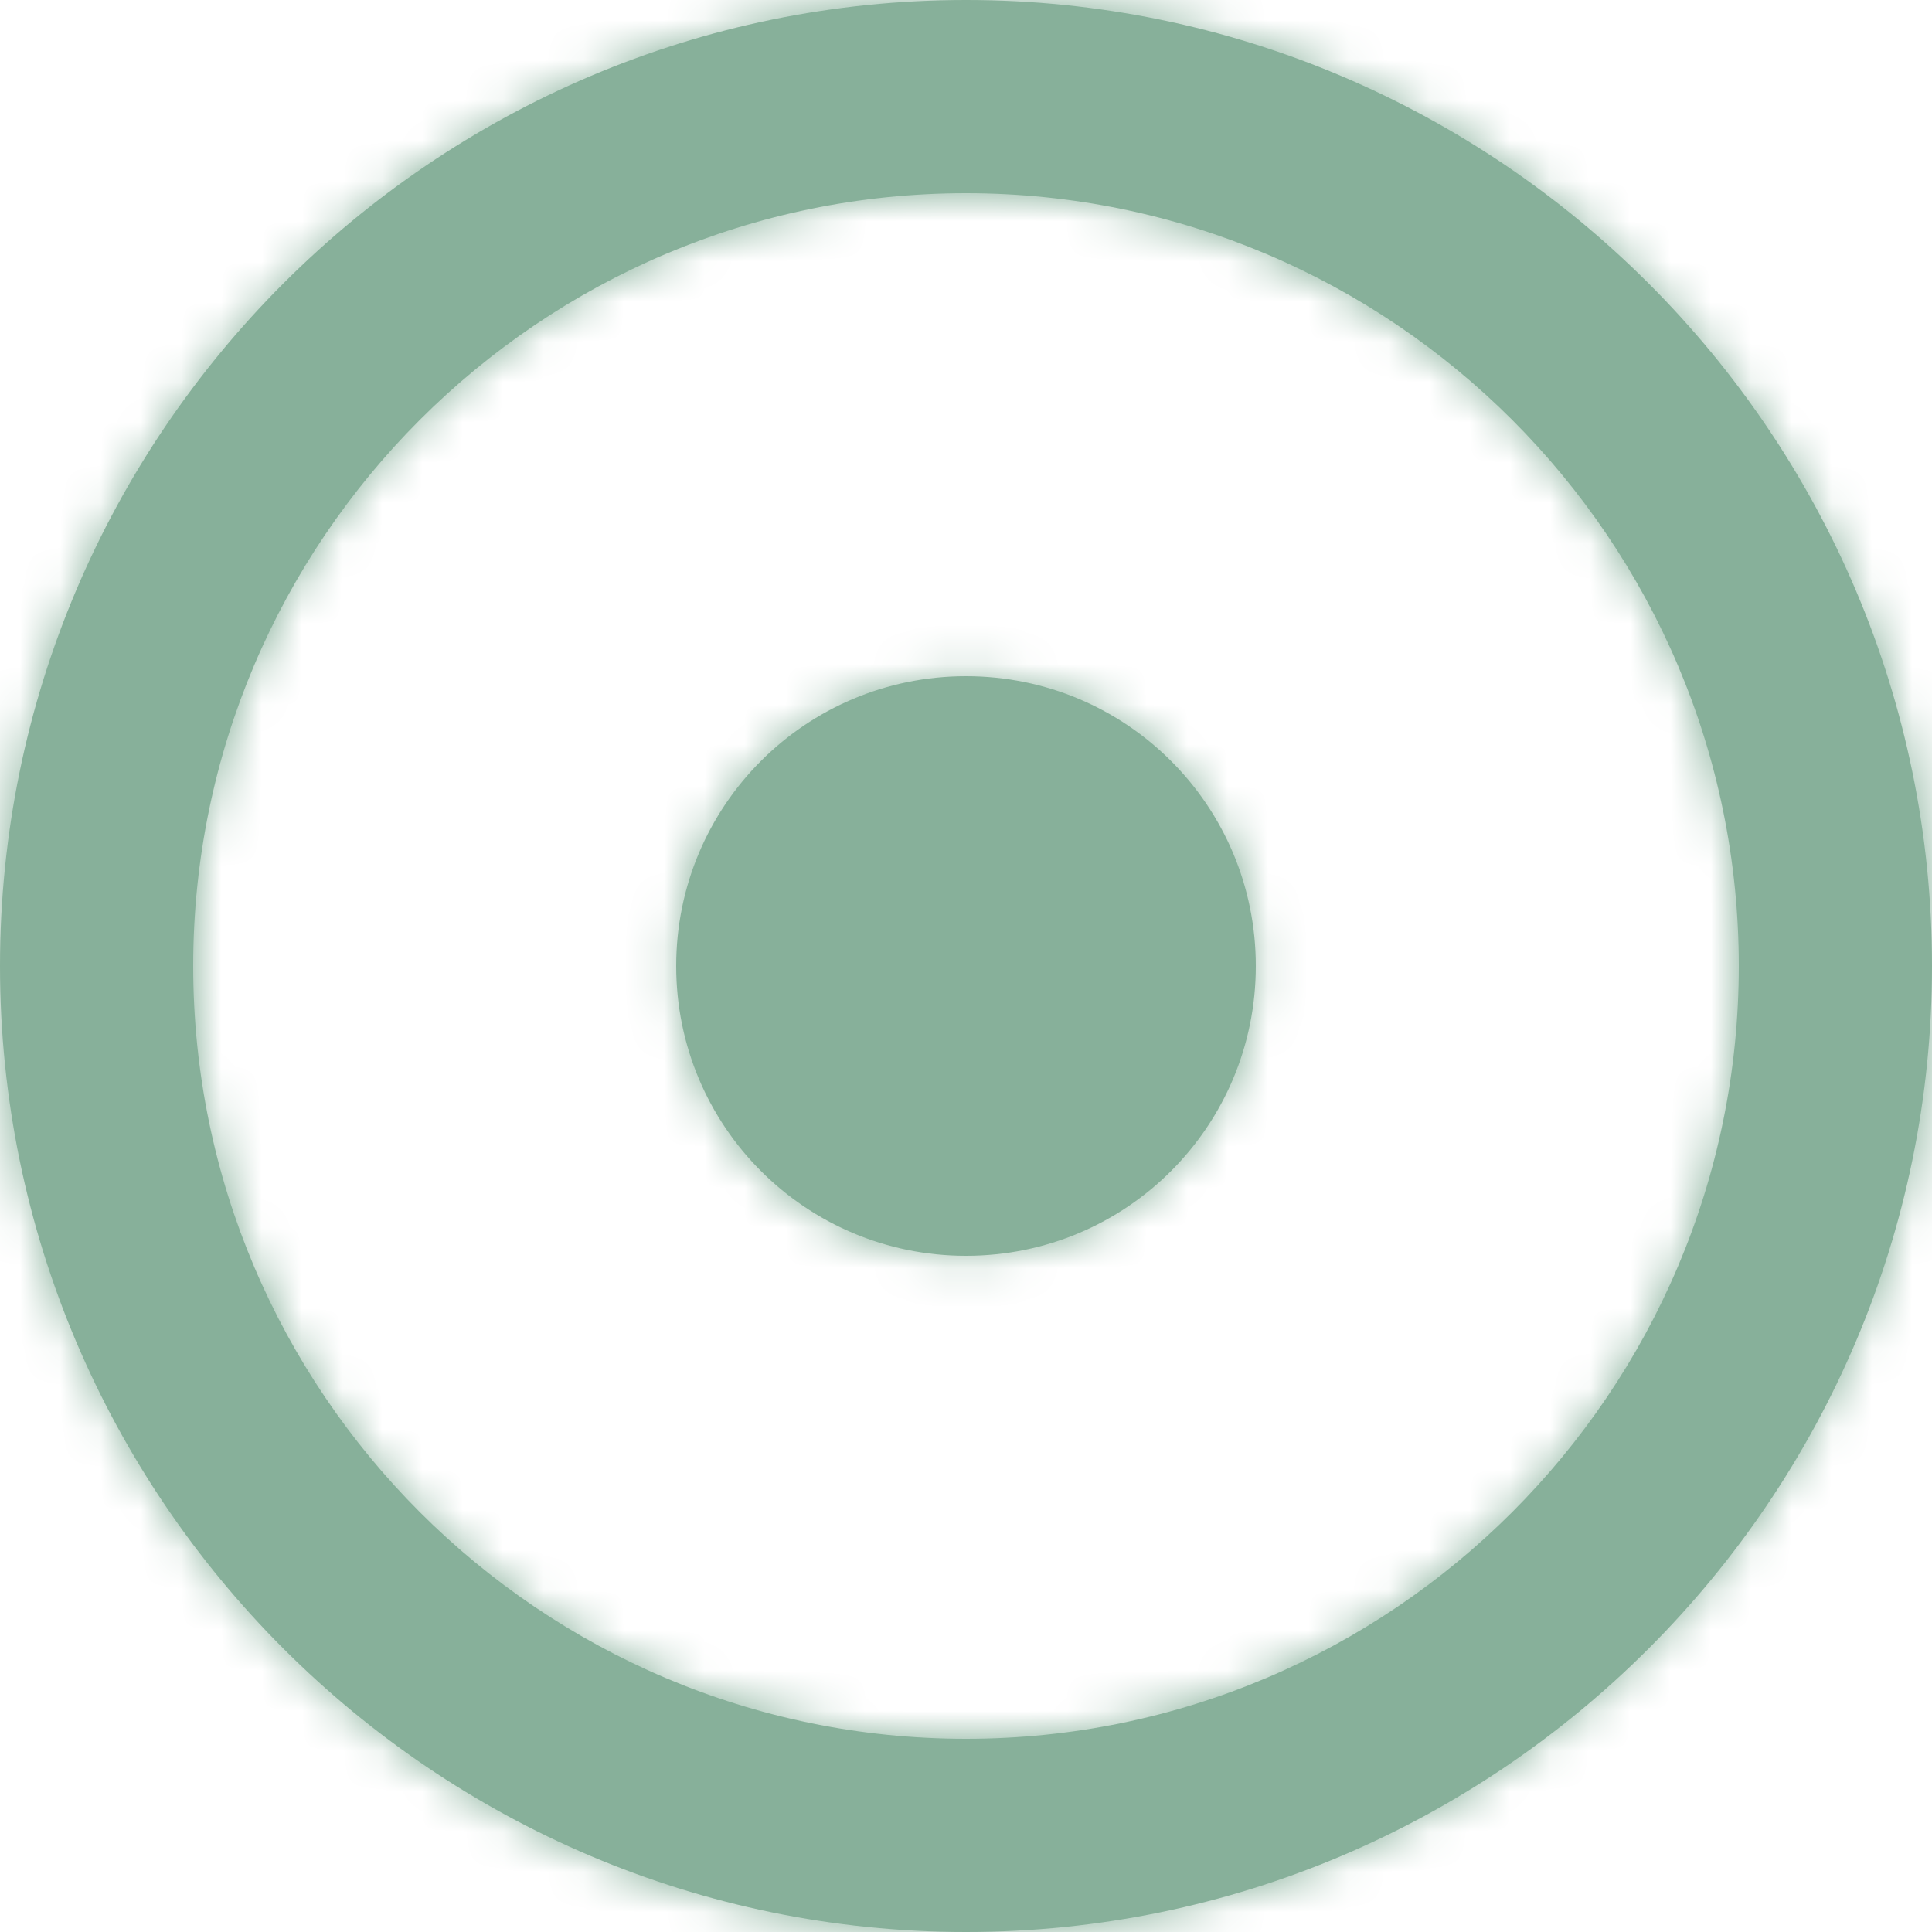 <svg xmlns="http://www.w3.org/2000/svg" xmlns:xlink="http://www.w3.org/1999/xlink" width="48" height="48" version="1.1" viewBox="0 0 48 48"><title>64ADBE50-C7CC-4AB3-8208-E16618B62370</title><desc>Created with sketchtool.</desc><defs><path id="path-1" d="M24,0 C10.776,0 0,10.776 0,24 C0,37.224 10.776,48 24,48 C37.224,48 48,37.224 48,24 C48,10.776 37.224,0 24,0 L24,0 Z M24,43.2 C13.416,43.2 4.8,34.584 4.8,24 C4.8,13.416 13.416,4.8 24,4.8 C34.584,4.8 43.2,13.416 43.2,24 C43.2,34.584 34.584,43.2 24,43.2 L24,43.2 Z M31.2,24 C31.2,27.984 27.984,31.2 24,31.2 C20.016,31.2 16.8,27.984 16.8,24 C16.8,20.016 20.016,16.8 24,16.8 C27.984,16.8 31.2,20.016 31.2,24 L31.2,24 Z"/></defs><g id="Symbols" fill="none" fill-rule="evenodd" stroke="none" stroke-width="1"><g id="icon/bullet"><g id="color/default"><g><mask id="mask-2" fill="#fff"><use xlink:href="#path-1"/></mask><use id="Mask" fill="#87b09a" xlink:href="#path-1"/><g id="Rectangle" fill="#87b09a" mask="url(#mask-2)"><g transform="translate(-23, -22)"><rect width="96" height="96" x="0" y="0"/></g></g></g></g></g></g></svg>